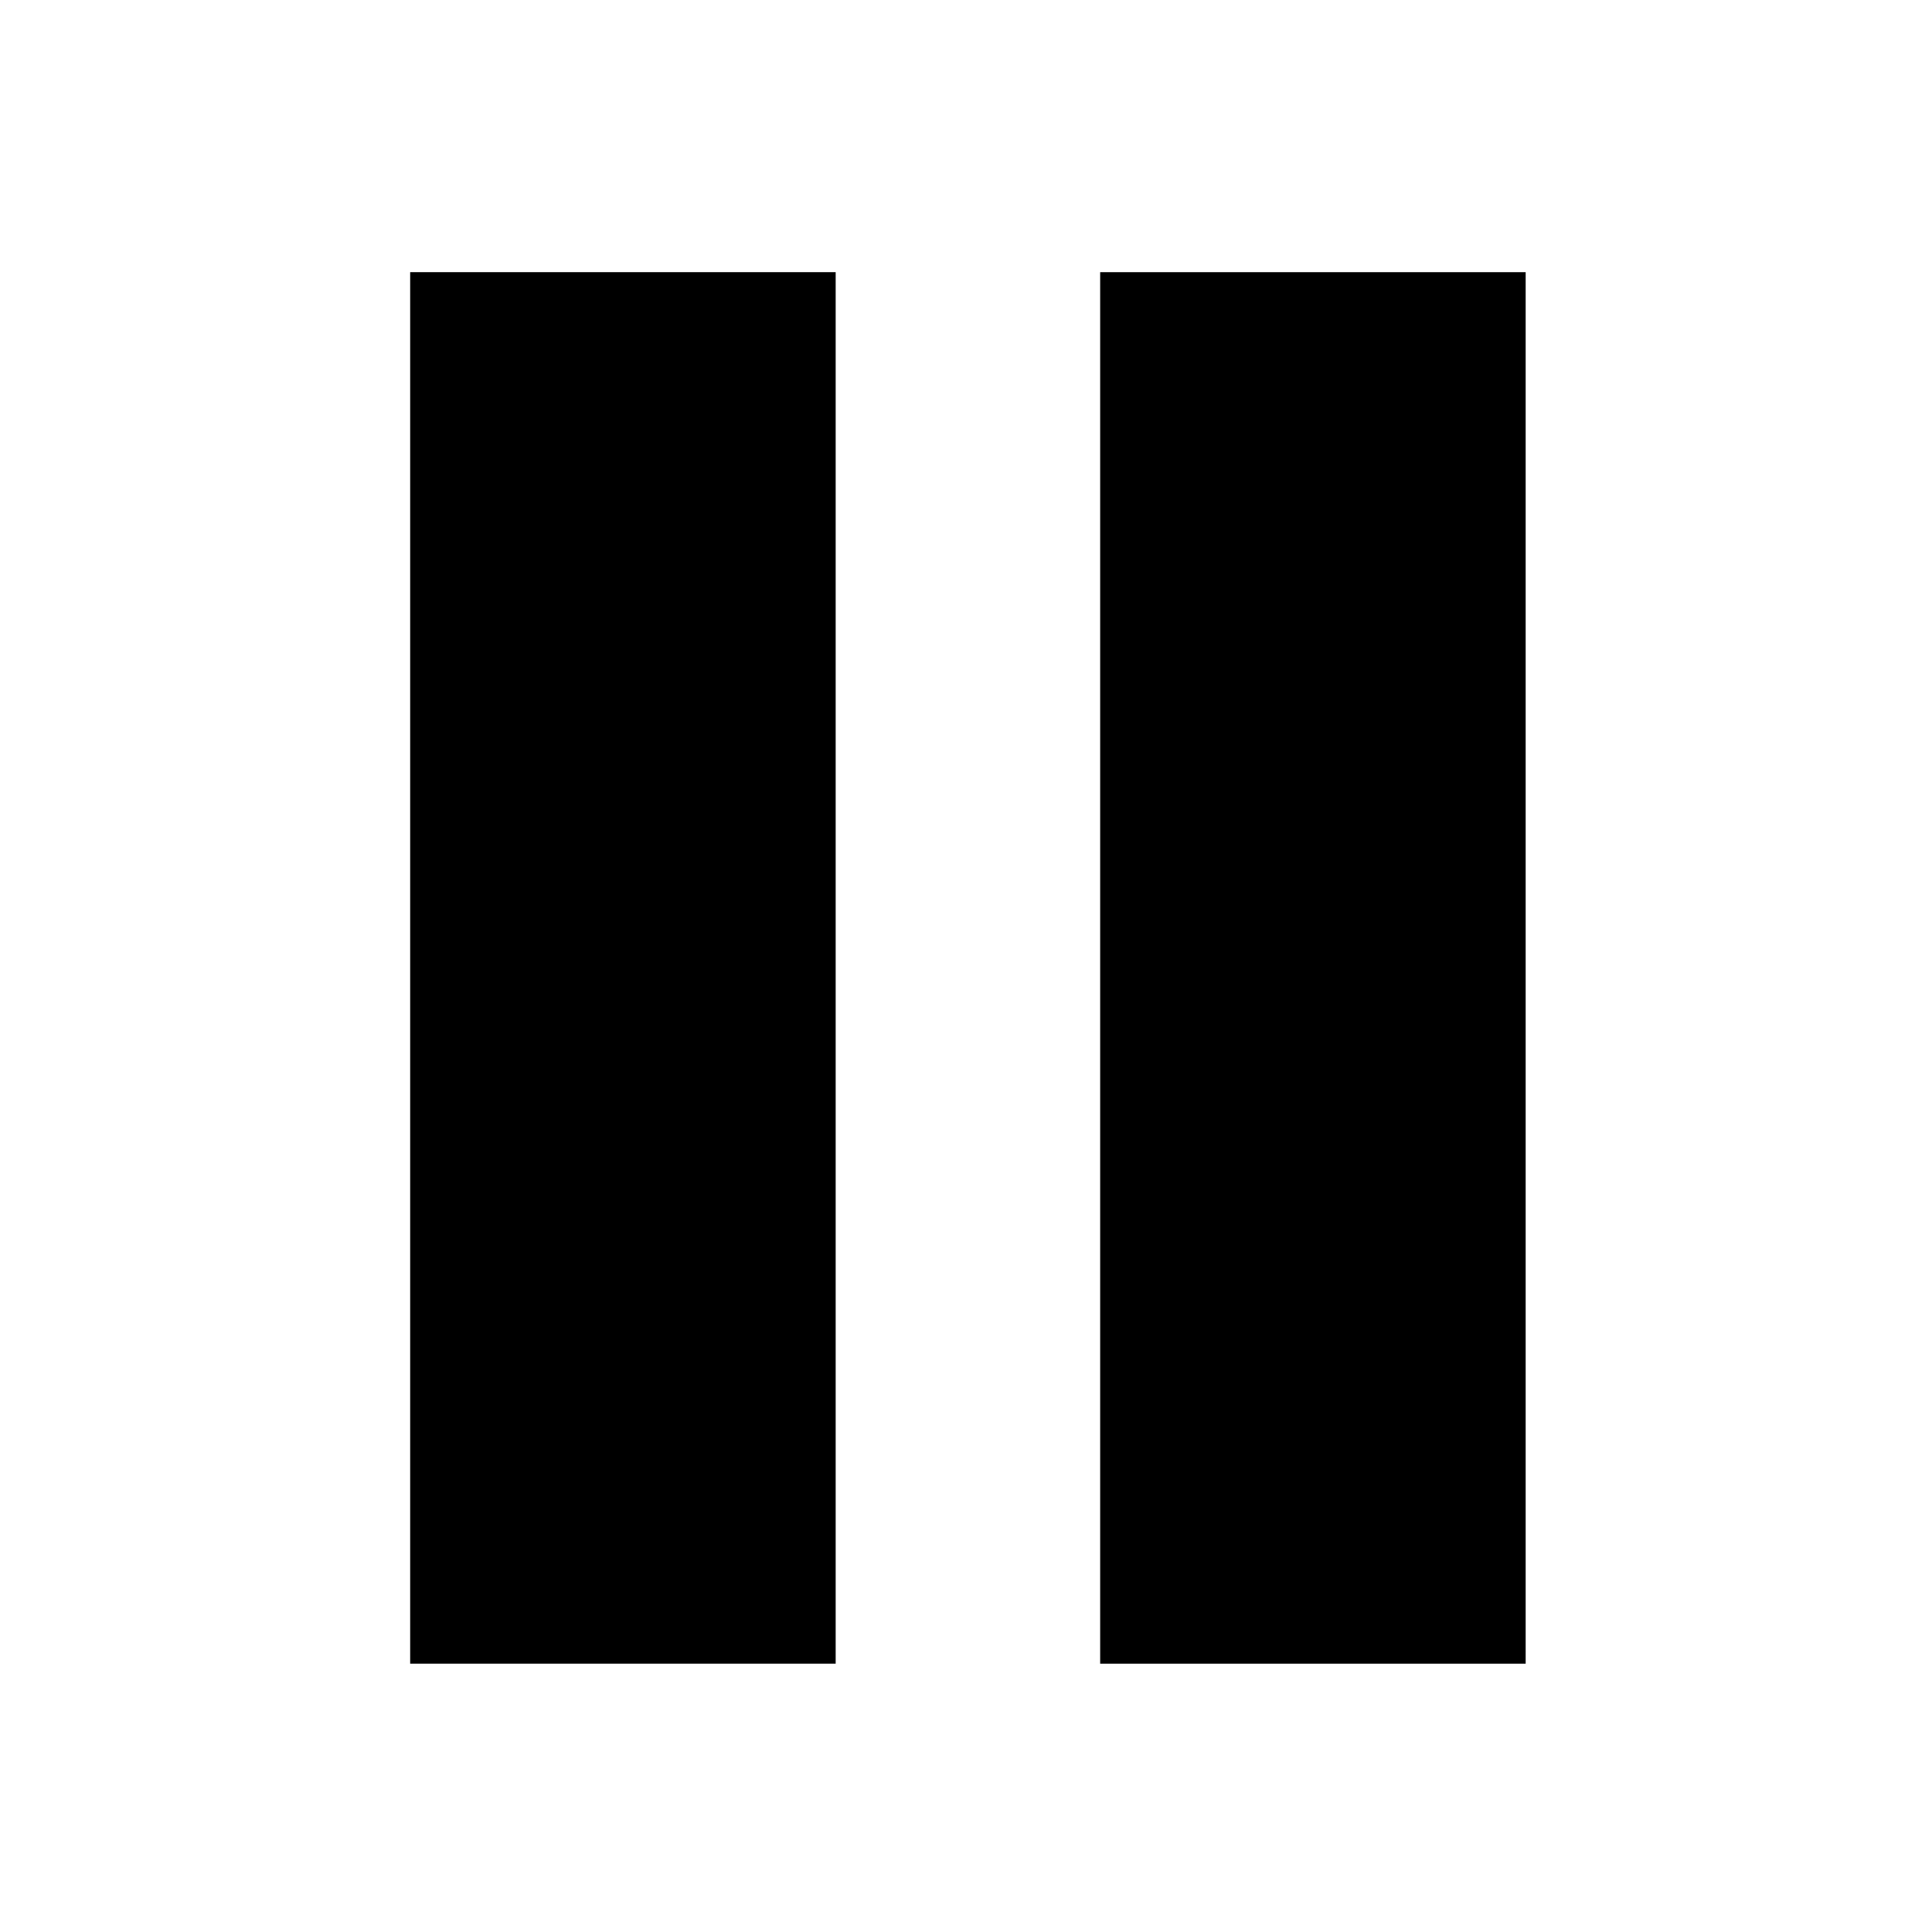 <?xml version="1.0" encoding="utf-8"?>
<!-- Generator: Adobe Illustrator 15.1.0, SVG Export Plug-In . SVG Version: 6.00 Build 0)  -->
<!DOCTYPE svg PUBLIC "-//W3C//DTD SVG 1.1//EN" "http://www.w3.org/Graphics/SVG/1.1/DTD/svg11.dtd">
<svg version="1.1" id="Layer_1" xmlns="http://www.w3.org/2000/svg" xmlns:xlink="http://www.w3.org/1999/xlink" x="0px" y="0px"
	 width="504px" height="504px" viewBox="0 0 504 504" enable-background="new 0 0 504 504" xml:space="preserve">
<g>
	<rect x="288.5" y="72.5" width="108" height="360"/>
	<path d="M398,434H287V71h111V434z M290,431h105V74H290V431z"/>
</g>
<g>
	<rect x="108.5" y="72.5" width="108" height="360"/>
	<path d="M218,434H107V71h111V434z M110,431h105V74H110V431z"/>
</g>
</svg>
